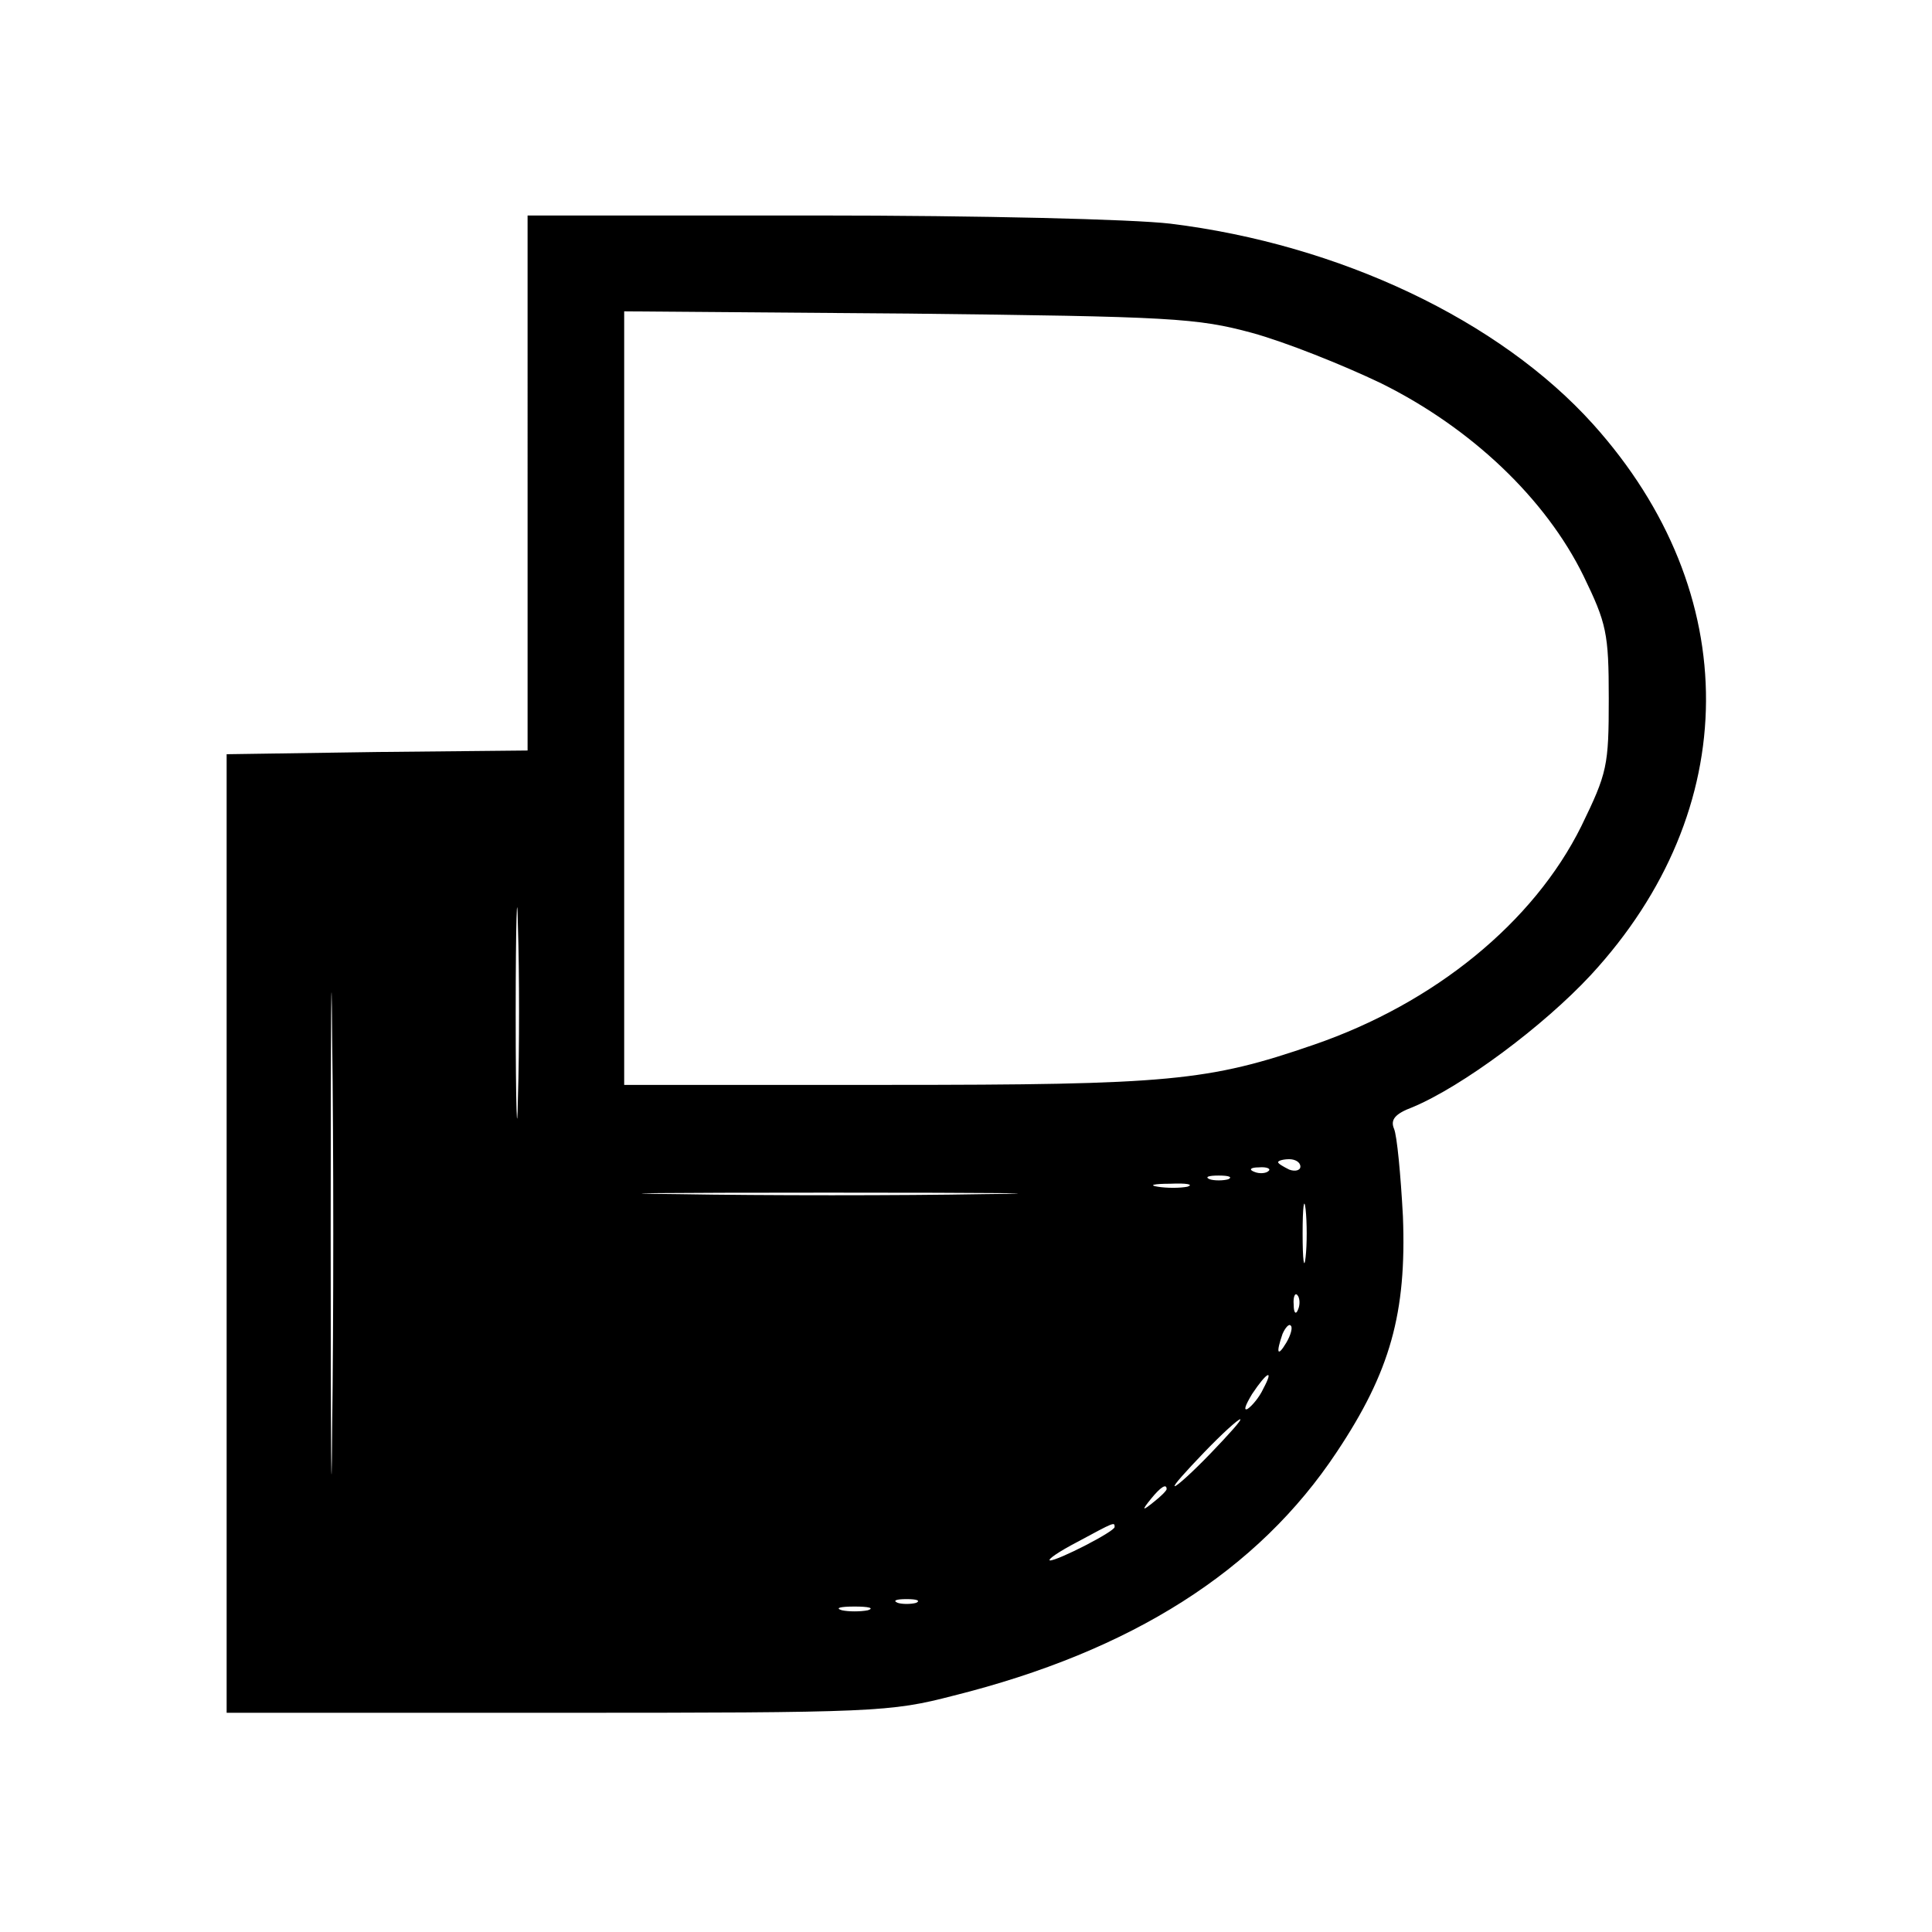 <svg height="260pt" preserveAspectRatio="xMidYMid meet" viewBox="0 0 260 260" width="260pt" xmlns="http://www.w3.org/2000/svg"><path d="m710 1950v-360l-202-2-203-3v-645-645h445c428 0 448 1 533 23 240 60 410 168 516 328 72 108 94 187 89 317-3 56-8 109-12 118-5 12 1 20 25 29 67 28 176 109 240 178 205 222 207 514 3 741-126 140-341 242-569 270-51 6-256 11-477 11h-388zm975 202c44-12 122-43 174-68 121-60 221-155 272-259 31-64 34-77 34-165 0-91-2-100-37-172-64-129-197-238-360-294-142-49-194-54-574-54h-354v521 520l383-3c354-4 388-6 462-26zm-1238-1474c-1-145-2-27-2 262s1 407 2 263c2-145 2-381 0-525zm250 445c-1-65-3-14-3 112 0 127 2 180 3 118 2-62 2-165 0-230zm1053-93c0-5-7-7-15-4-8 4-15 8-15 10s7 4 15 4 15-4 15-10zm-43-6c-3-3-12-4-19-1-8 3-5 6 6 6 11 1 17-2 13-5zm-54-11c-7-2-19-2-25 0-7 3-2 5 12 5s19-2 13-5zm-55-10c-10-2-28-2-40 0-13 2-5 4 17 4 22 1 32-1 23-4zm-275-10c-111-2-295-2-410 0-114 1-24 2 202 2s319-1 208-2zm434-85c-2-18-4-4-4 32s2 50 4 33c2-18 2-48 0-65zm-10-70c-3-8-6-5-6 6-1 11 2 17 5 13 3-3 4-12 1-19zm-16-45c-12-20-14-14-5 12 4 9 9 14 11 11 3-2 0-13-6-23zm-31-62c-5-11-15-23-21-27-6-3-3 5 6 20 20 30 30 35 15 7zm-70-86c-24-25-46-45-49-45s15 20 39 45 46 45 49 45-15-20-39-45zm-60-49c0-2-8-10-17-17-16-13-17-12-4 4s21 21 21 13zm-70-51c0-6-76-45-87-45-4 1 12 12 37 25 50 27 50 27 50 20zm-267-102c-7-2-19-2-25 0-7 3-2 5 12 5s19-2 13-5zm-65-10c-10-2-26-2-35 0-10 3-2 5 17 5s27-2 18-5z" transform="matrix(.1 0 0 -.1 0 260)"/></svg>
